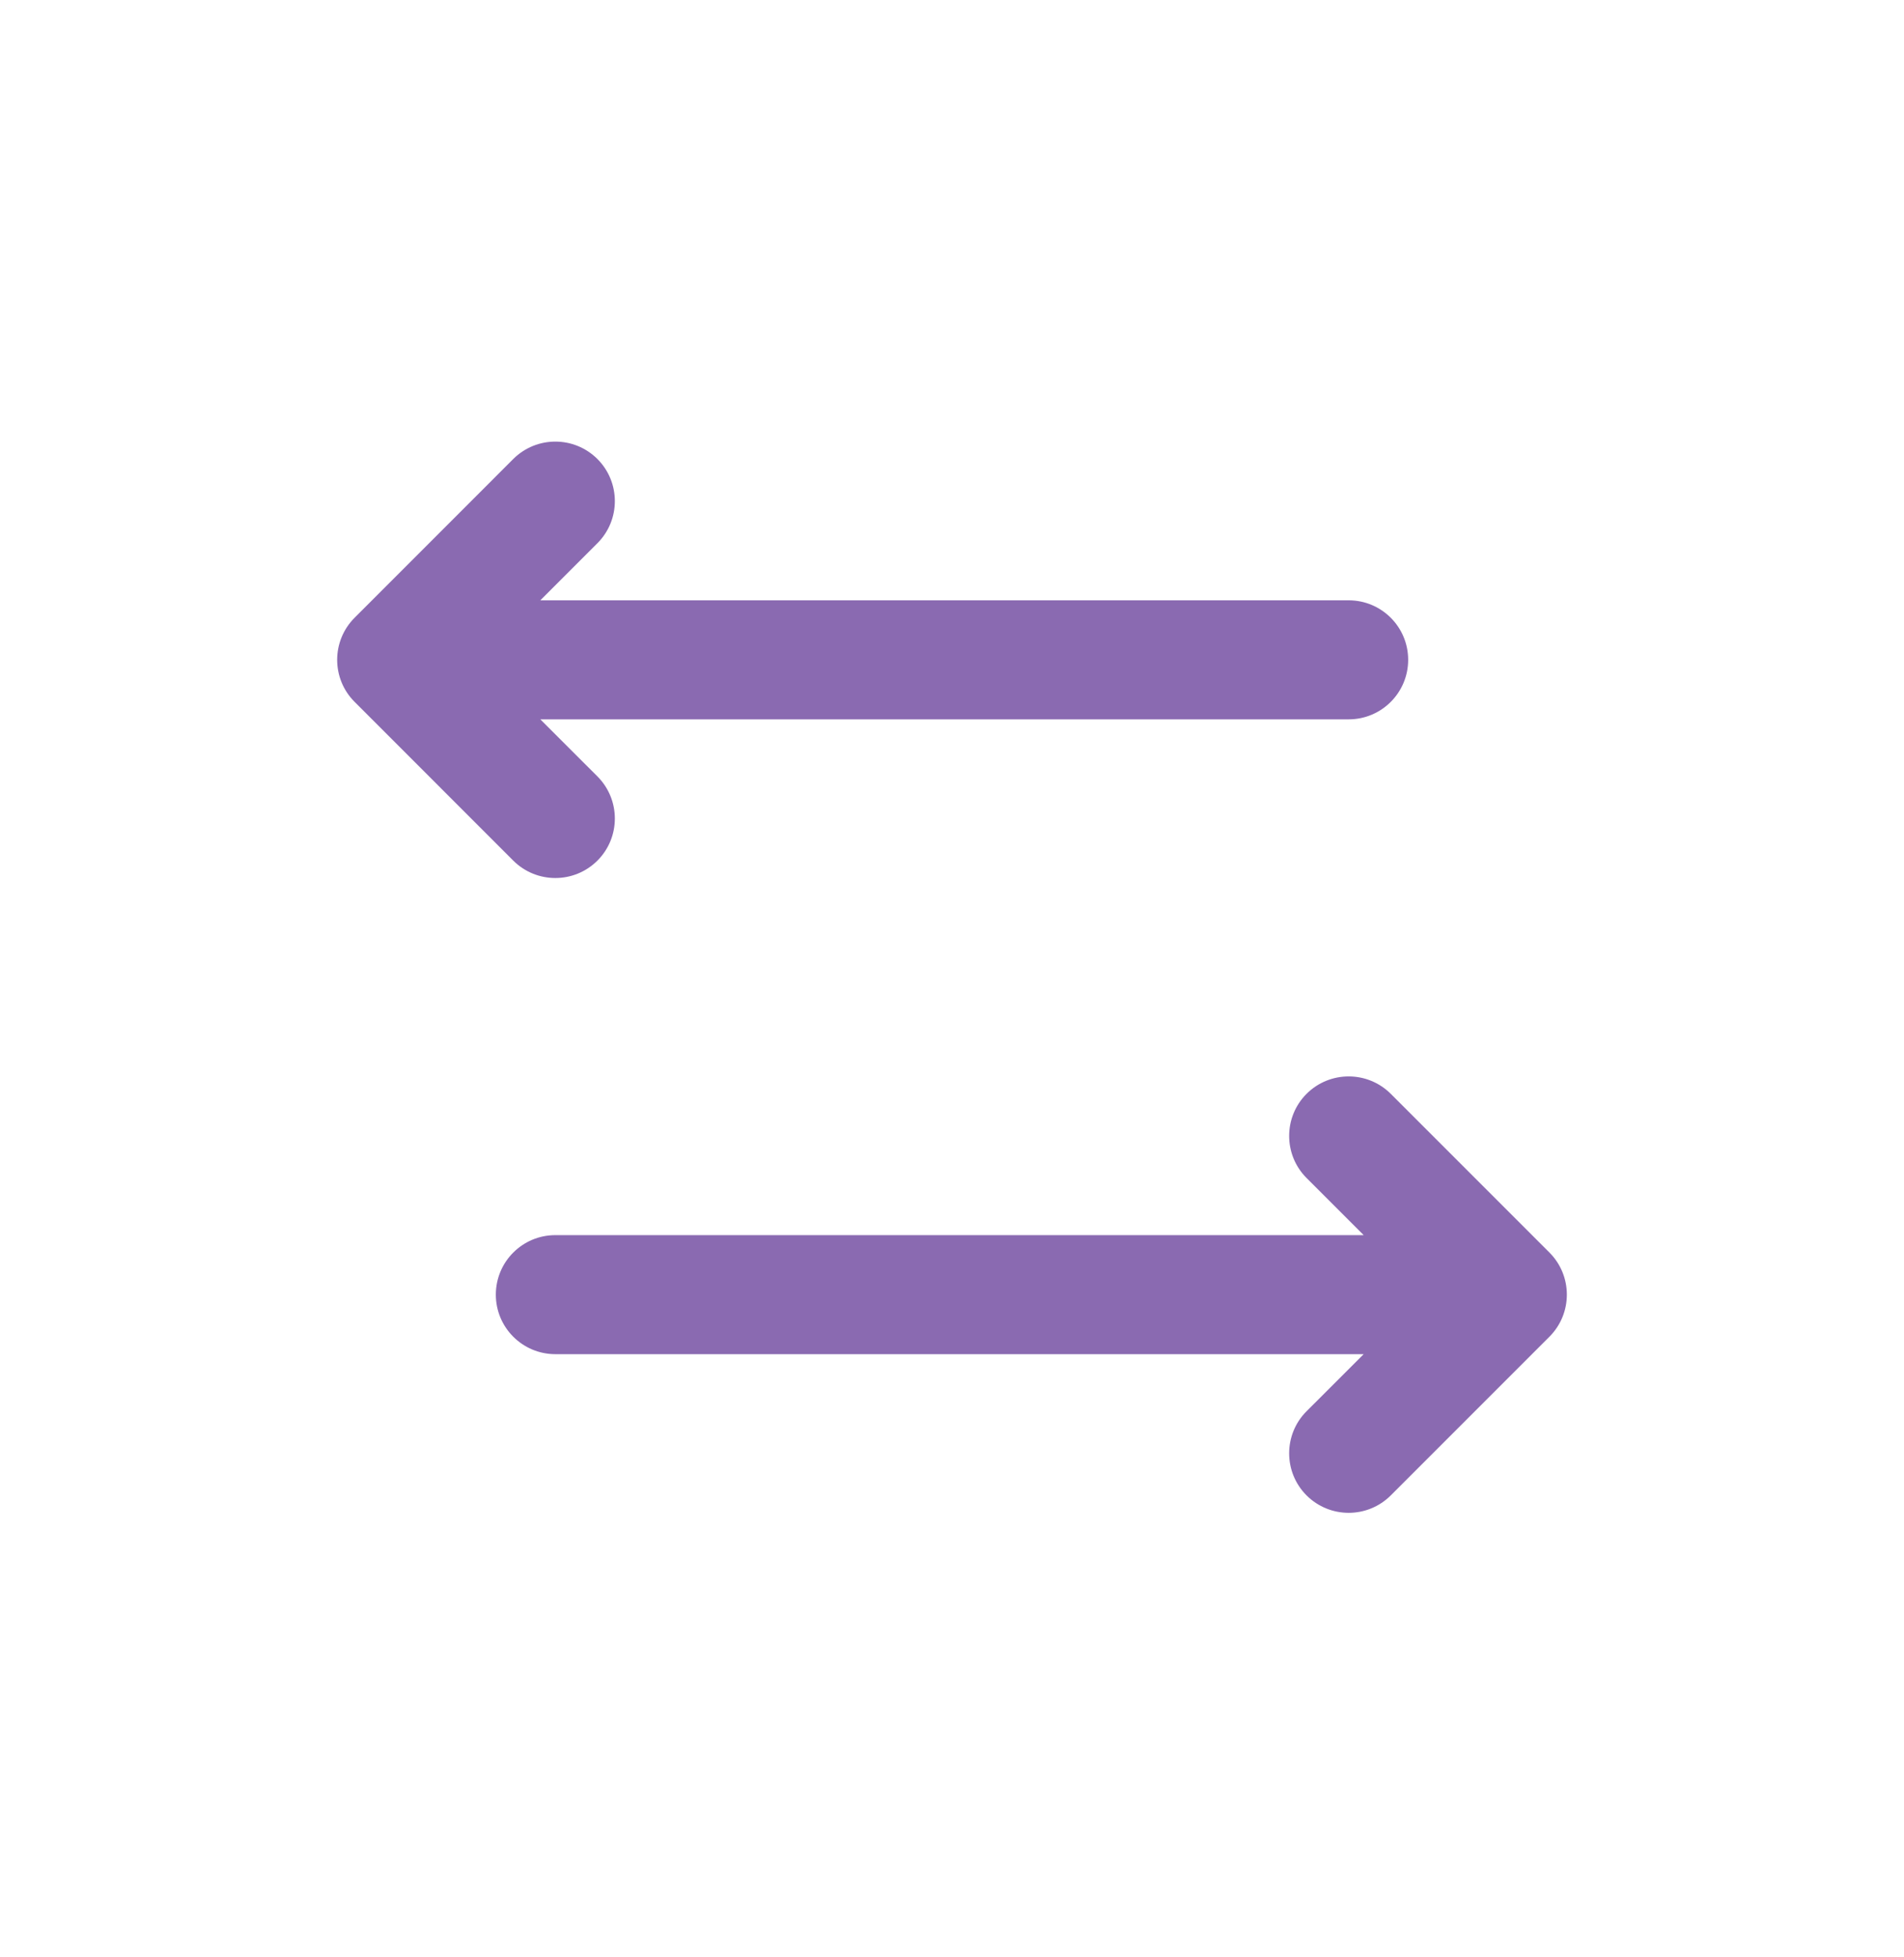 <svg width="36" height="37" viewBox="0 0 36 37" fill="none" xmlns="http://www.w3.org/2000/svg">
<path d="M11.296 10.268C11.735 9.829 11.735 9.117 11.296 8.677C10.856 8.238 10.144 8.238 9.704 8.677L6.705 11.677C6.265 12.117 6.265 12.829 6.705 13.268L9.704 16.268C10.144 16.707 10.856 16.707 11.296 16.268C11.735 15.829 11.735 15.117 11.296 14.677L10.216 13.598H25.5C26.121 13.598 26.625 13.094 26.625 12.473C26.625 11.851 26.121 11.348 25.5 11.348H10.216L11.296 10.268Z" fill="#8A6AB1"/>
<path d="M24.704 20.677C24.265 21.116 24.265 21.829 24.704 22.268L25.784 23.348H10.5C9.879 23.348 9.375 23.851 9.375 24.473C9.375 25.094 9.879 25.598 10.5 25.598H25.784L24.704 26.677C24.265 27.116 24.265 27.829 24.704 28.268C25.144 28.707 25.856 28.707 26.296 28.268L29.296 25.268C29.735 24.829 29.735 24.116 29.296 23.677L26.296 20.677C25.856 20.238 25.144 20.238 24.704 20.677Z" fill="#8A6AB1"/>
</svg>
